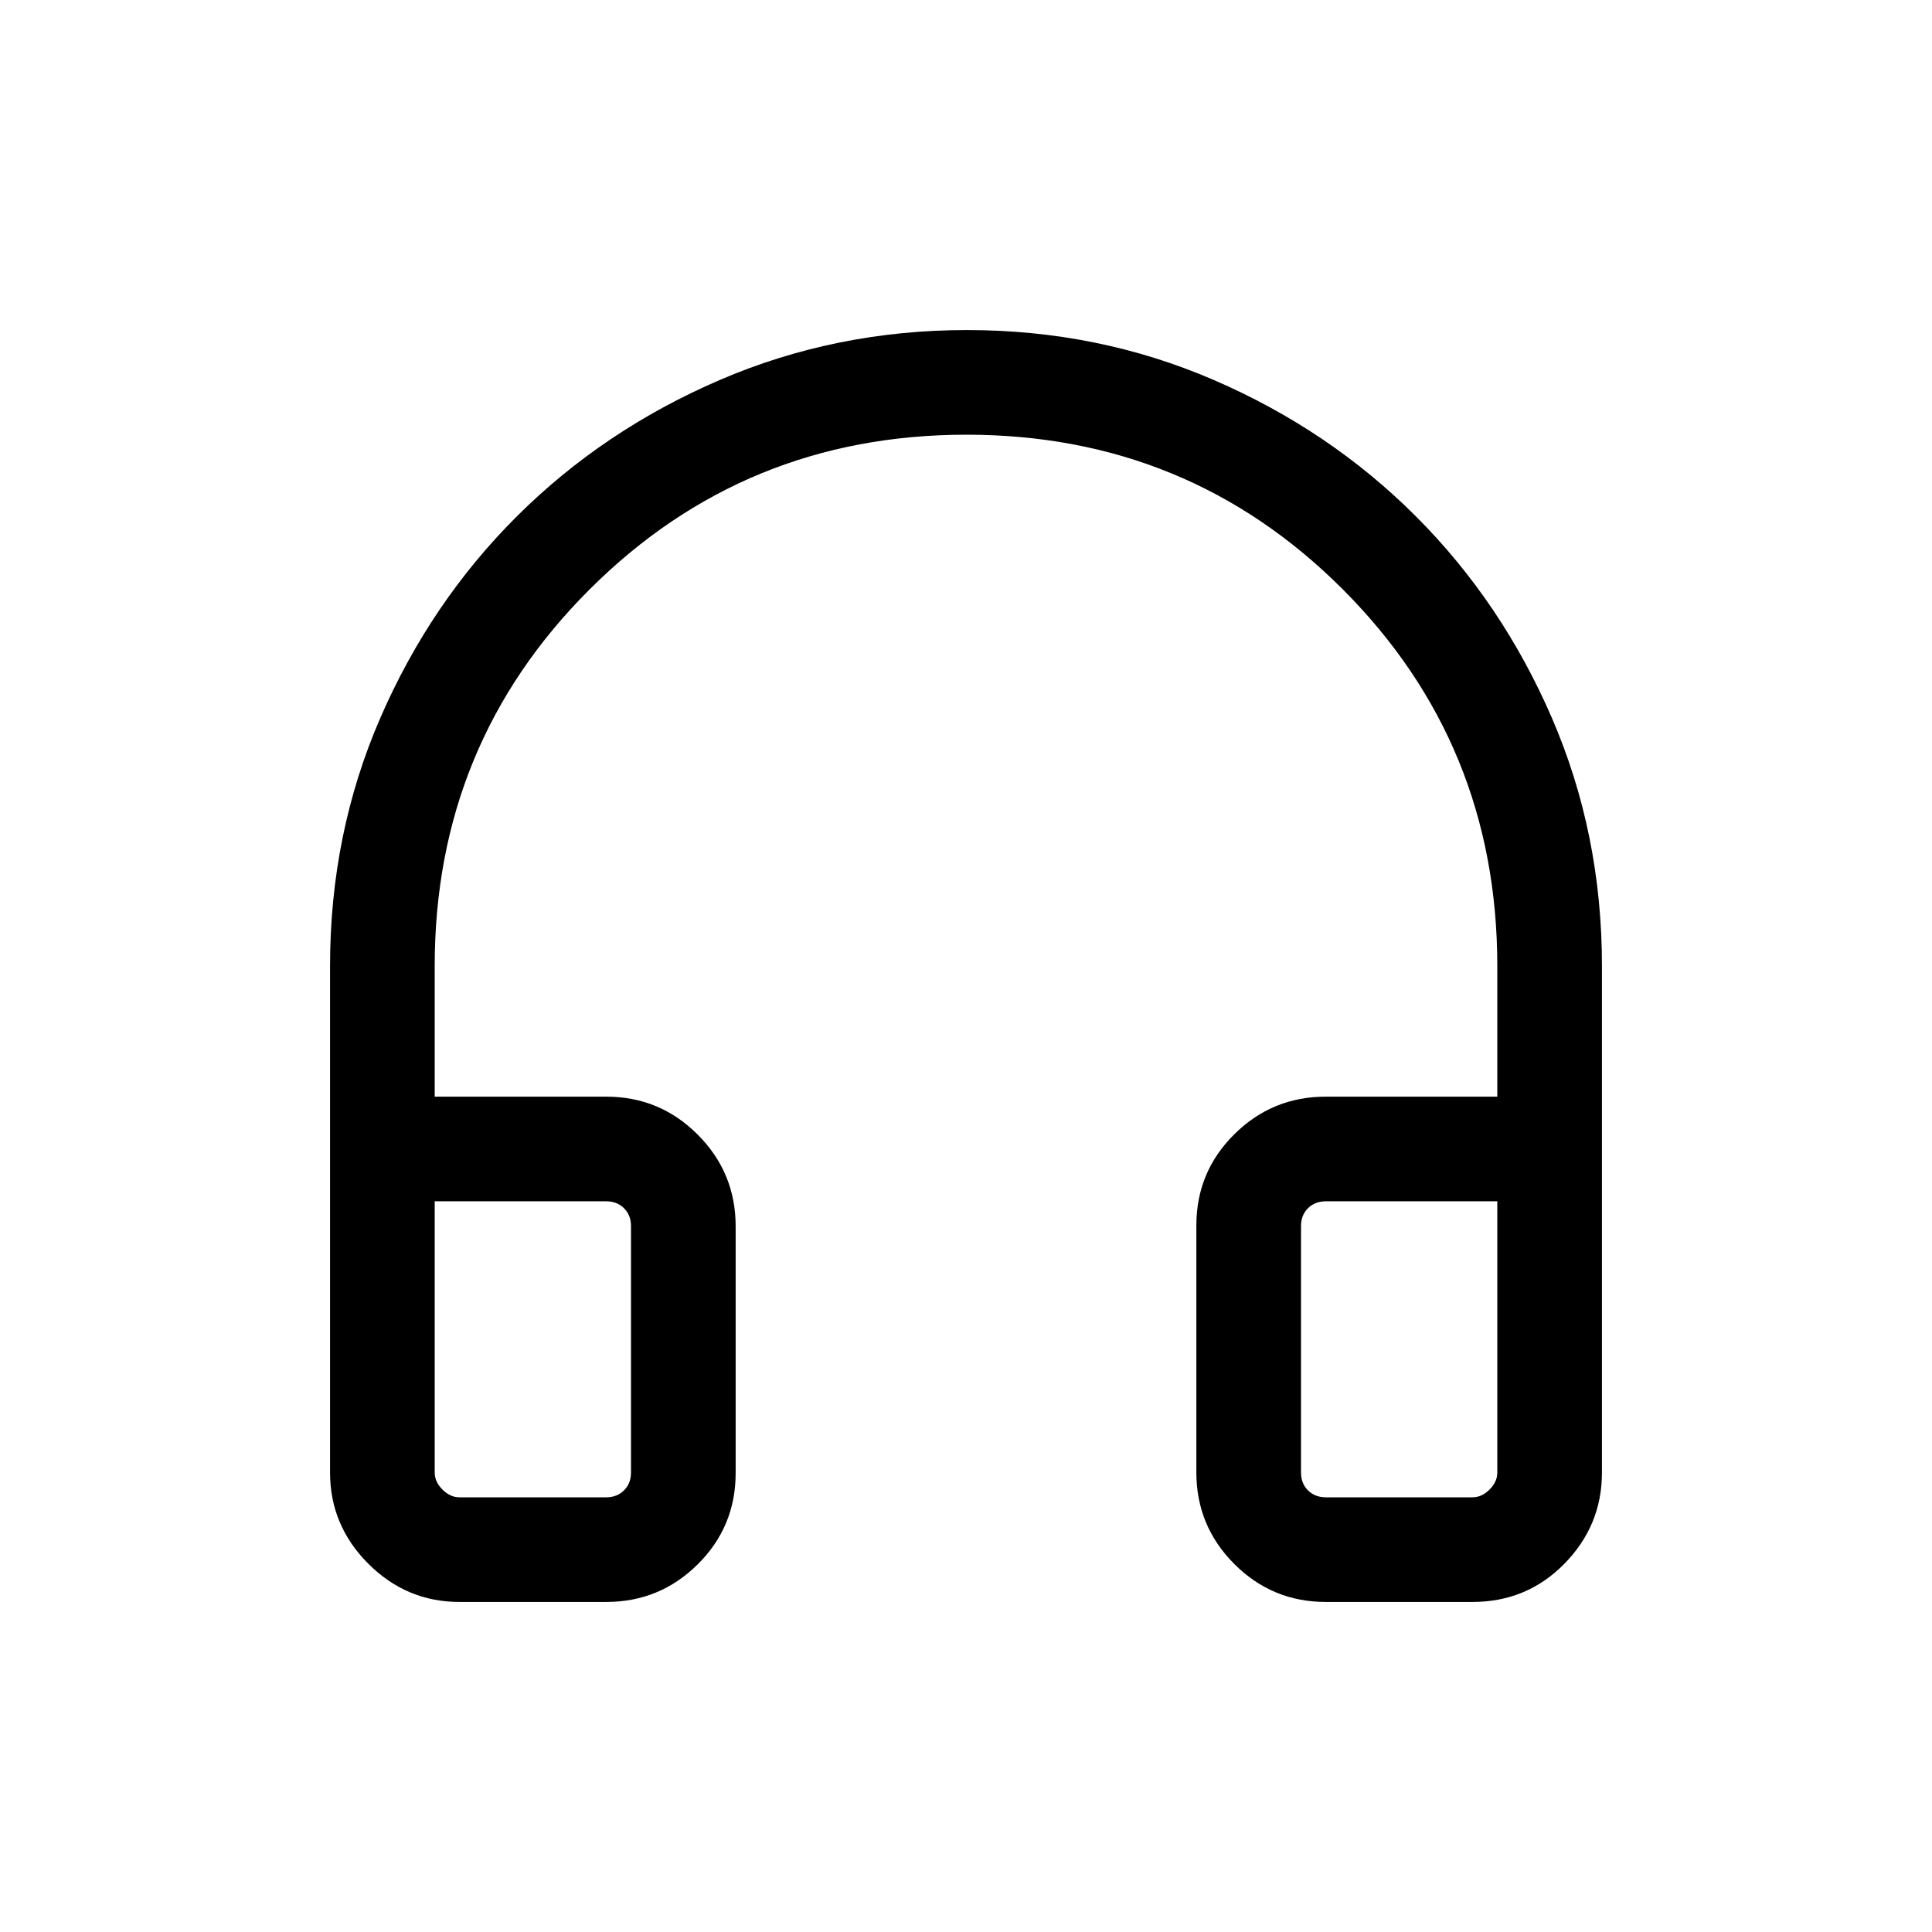 <svg viewBox="0 -960 960 960"><path d="M301.23-164h-72.92Q202-164 183-183q-19-19-19-45.31V-480q0-65.77 24.97-123.25 24.97-57.48 67.91-100.24 42.93-42.77 100.64-67.64Q415.23-796 480.5-796q65.27 0 122.75 24.87 57.48 24.87 100.24 67.64 42.77 42.76 67.64 100.24Q796-545.77 796-480v251.69Q796-202 777.35-183q-18.65 19-45.66 19h-72.92q-26.62 0-45.46-18.87-18.85-18.87-18.85-45.53v-122.63q0-26.66 18.85-45.35 18.84-18.7 45.46-18.7H744V-480q0-110.31-76.78-187.16-76.78-76.84-187-76.84T293-667.16Q216-590.31 216-480v64.92h85.23q26.62 0 45.46 18.87 18.85 18.87 18.85 45.53v122.64q0 26.65-18.85 45.35Q327.85-164 301.23-164Zm0-199.08H216v134.77q0 4.62 3.85 8.46 3.84 3.85 8.46 3.85h72.92q5.38 0 8.85-3.46 3.46-3.46 3.46-8.85v-122.46q0-5.38-3.46-8.85-3.47-3.46-8.85-3.46Zm345.23 12.31v122.46q0 5.39 3.46 8.85 3.47 3.46 8.85 3.46h72.92q4.62 0 8.46-3.85 3.85-3.84 3.85-8.46v-134.77h-85.23q-5.38 0-8.85 3.46-3.46 3.47-3.46 8.85Zm-345.23-12.31H313.54 216h85.23Zm345.23 0H744 646.46Z"/></svg>